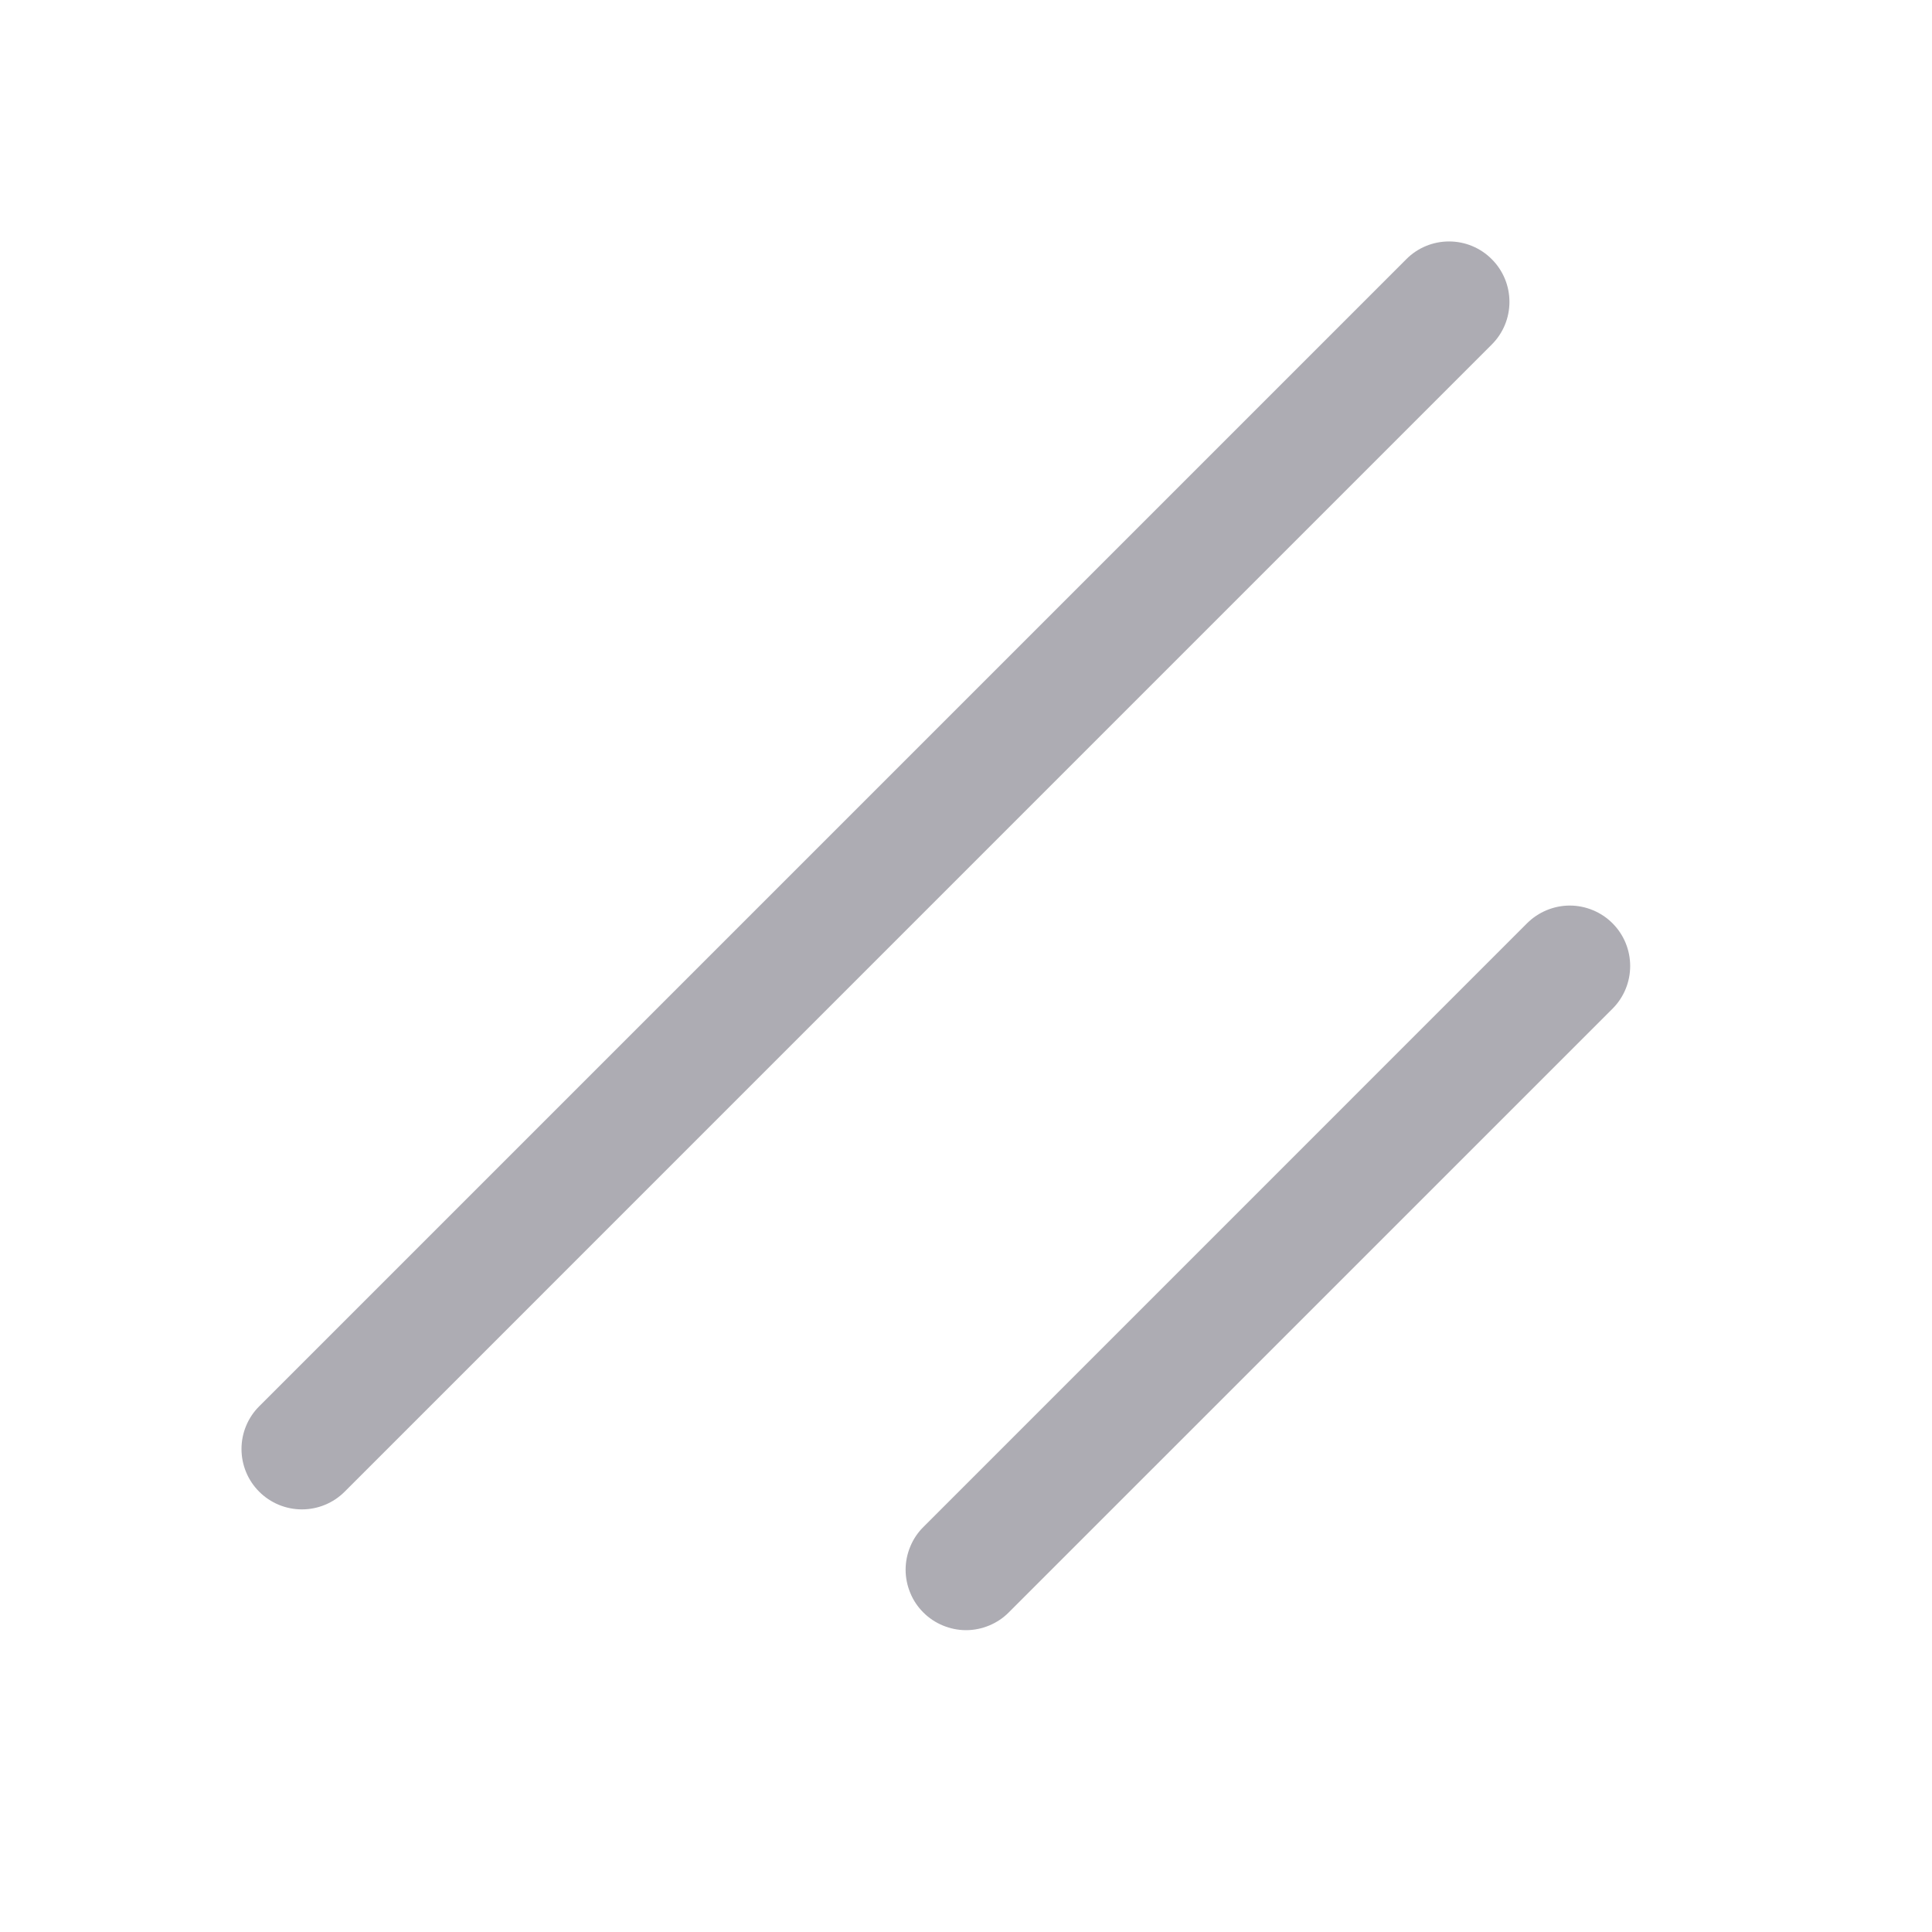 <svg width="35" height="35" viewBox="0 0 35 35" fill="none" xmlns="http://www.w3.org/2000/svg">
<path d="M29.212 18.274L18.274 29.211C18.173 29.313 18.052 29.393 17.919 29.448C17.787 29.503 17.644 29.532 17.501 29.532C17.357 29.532 17.215 29.503 17.082 29.448C16.949 29.393 16.828 29.313 16.727 29.211C16.625 29.11 16.544 28.989 16.49 28.856C16.435 28.723 16.406 28.581 16.406 28.437C16.406 28.294 16.435 28.151 16.49 28.019C16.544 27.886 16.625 27.765 16.727 27.664L27.664 16.726C27.766 16.624 27.887 16.544 28.019 16.489C28.152 16.434 28.294 16.405 28.438 16.405C28.582 16.405 28.724 16.434 28.857 16.489C28.99 16.544 29.11 16.624 29.212 16.726C29.314 16.828 29.394 16.948 29.449 17.081C29.504 17.214 29.532 17.356 29.532 17.5C29.532 17.644 29.504 17.786 29.449 17.919C29.394 18.052 29.314 18.172 29.212 18.274ZM27.024 4.695C26.923 4.593 26.802 4.512 26.669 4.457C26.537 4.402 26.394 4.374 26.251 4.374C26.107 4.374 25.965 4.402 25.832 4.457C25.699 4.512 25.578 4.593 25.477 4.695L4.696 25.476C4.49 25.681 4.375 25.96 4.375 26.25C4.375 26.54 4.49 26.819 4.696 27.024C4.901 27.229 5.179 27.344 5.469 27.344C5.76 27.344 6.038 27.229 6.243 27.024L27.024 6.242C27.126 6.141 27.207 6.02 27.262 5.887C27.317 5.755 27.345 5.612 27.345 5.469C27.345 5.325 27.317 5.183 27.262 5.05C27.207 4.917 27.126 4.796 27.024 4.695Z" fill="#ADACB3"/>
</svg>
